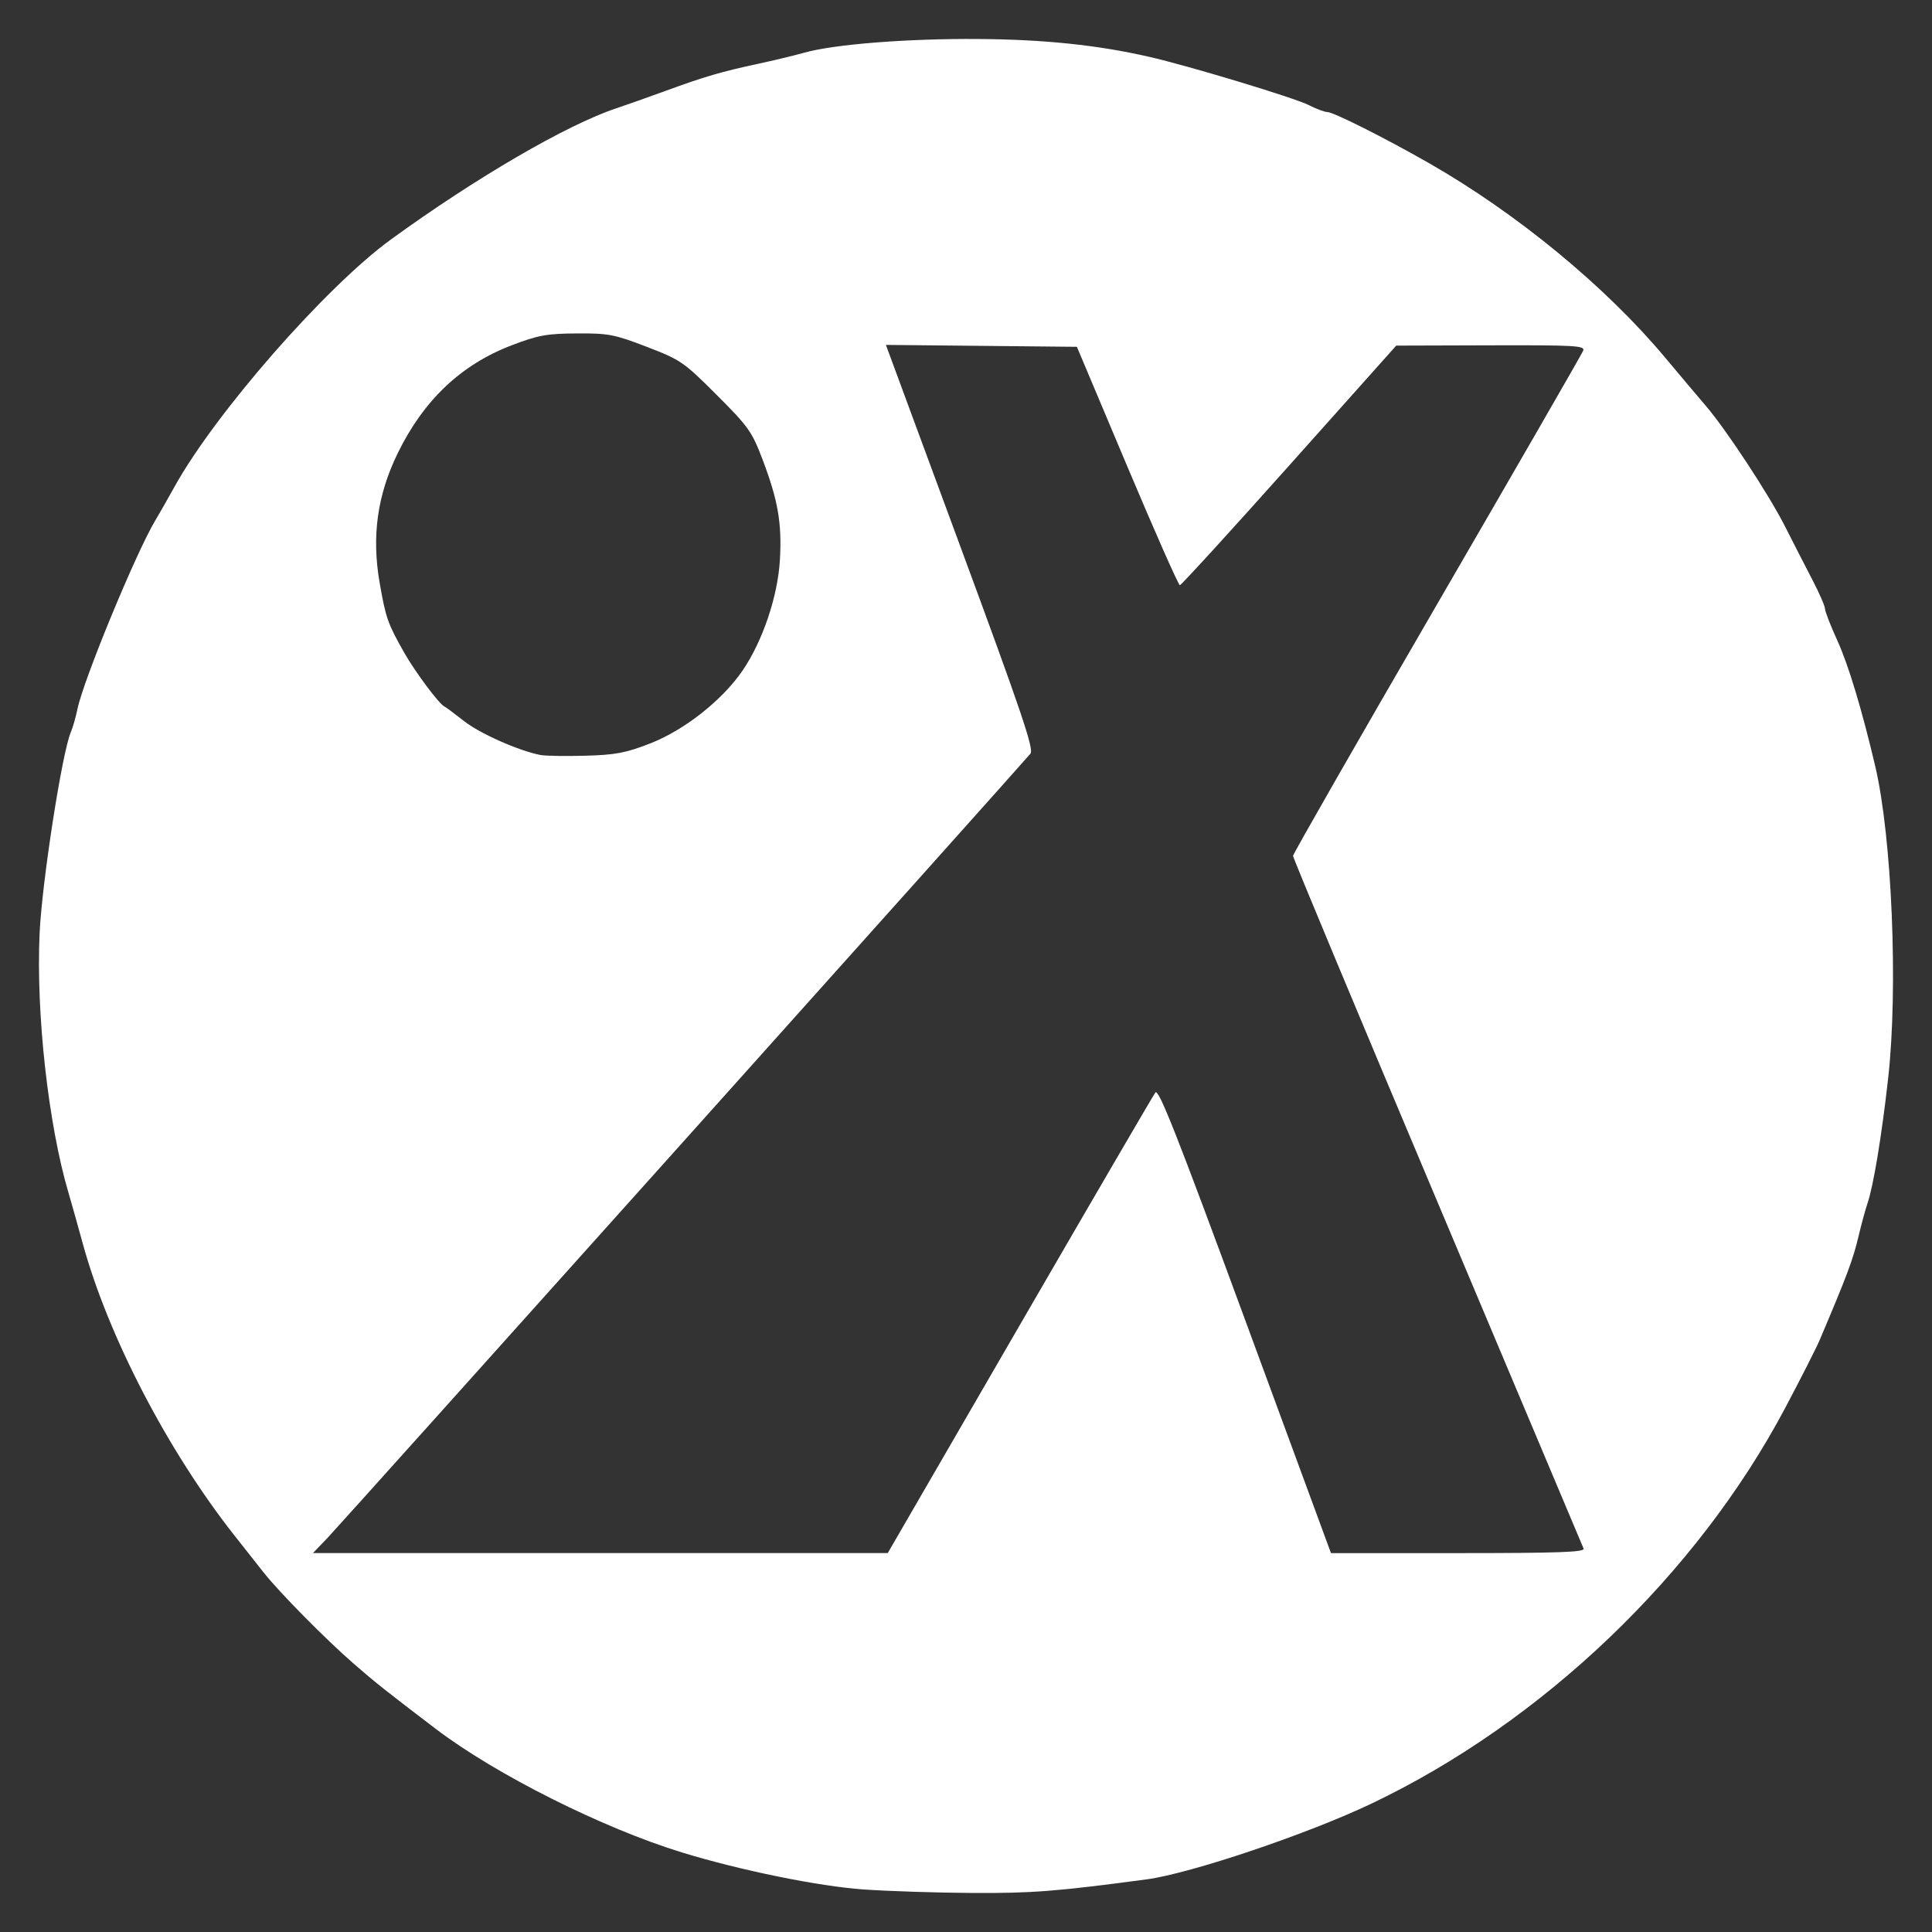 <?xml version="1.0" encoding="UTF-8" standalone="no"?>
<!-- Created with Inkscape (http://www.inkscape.org/) -->

<svg xmlns:dc="http://purl.org/dc/elements/1.1/" xmlns:cc="http://creativecommons.org/ns#" xmlns:rdf="http://www.w3.org/1999/02/22-rdf-syntax-ns#"
    xmlns="http://www.w3.org/2000/svg" xmlns:sodipodi="http://sodipodi.sourceforge.net/DTD/sodipodi-0.dtd"
    xmlns:inkscape="http://www.inkscape.org/namespaces/inkscape" width="512" height="512" viewBox="0 0 135.467 135.467"
    version="1.1" id="svg4541" inkscape:export-filename="E:\Pictures\Inkscape自作\icon\ic_ipm_mini.png"
    inkscape:export-xdpi="24" inkscape:export-ydpi="24" inkscape:version="0.92.3 (2405546, 2018-03-11)"
    sodipodi:docname="アプリアイコン-Wifiチャットミニ.svg">
  <rect x="0" y="0" width="135.467" height="135.467" fill="#333333" stroke="none"/>
  <defs
     id="defs4535">
    <inkscape:path-effect
       effect="bounding_box"
       id="path-effect930"
       is_visible="true"
       linkedpath=""
       visualbounds="false" />
  </defs>
  <sodipodi:namedview
     id="base"
     pagecolor="#ffffff"
     bordercolor="#666666"
     borderopacity="1.0"
     inkscape:pageopacity="0.0"
     inkscape:pageshadow="2"
     inkscape:zoom="0.3739678"
     inkscape:cx="-178.93631"
     inkscape:cy="383.26602"
     inkscape:document-units="mm"
     inkscape:current-layer="layer1"
     showgrid="true"
     units="px"
     inkscape:window-width="1366"
     inkscape:window-height="745"
     inkscape:window-x="-8"
     inkscape:window-y="-8"
     inkscape:window-maximized="1"
     inkscape:snap-page="true">
    <inkscape:grid
       type="xygrid"
       id="grid5099" />
  </sodipodi:namedview>
  <g
     inkscape:label="レイヤー 1"
     inkscape:groupmode="layer"
     id="layer1"
     transform="translate(0,-161.533)">
    <rect
       style="opacity:1;vector-effect:none;fill:#00ffff;fill-opacity:1;stroke:none;stroke-width:9.78;stroke-linecap:round;stroke-linejoin:round;stroke-miterlimit:4;stroke-dasharray:none;stroke-dashoffset:0;stroke-opacity:1"
       id="rect4746"
       width="254"
       height="232.833"
       x="169.333"
       y="148.833" />
    <path
       style="fill:#59ffff;fill-opacity:1;stroke-width:0.252"
       d="m -159.969,351.727 c -24.154,-3.594 -45.226,-22.528 -51.637,-46.061 -4.454,-14.18 -3.277,-29.877 2.538,-43.506 7.492,-18.146 23.784,-32.417 42.798,-37.388 17.595,-5.132 37.251,-1.732 52.566,8.149 16.087,10.384 27.453,28.161 29.277,47.296 0.845,11.573 -0.03,23.575 -5.312,34.101 -10.077,22.942 -34.482,39.043 -59.697,38.153 -3.525,0.011 -7.063,-0.05 -10.533,-0.745 z"
       id="path4744"
       inkscape:connector-curvature="0"
       sodipodi:nodetypes="ccccccccc" />
    <g
       id="g872" />
    <path
       style="color:#000000;font-style:normal;font-variant:normal;font-weight:normal;font-stretch:normal;font-size:medium;line-height:normal;font-family:sans-serif;font-variant-ligatures:normal;font-variant-position:normal;font-variant-caps:normal;font-variant-numeric:normal;font-variant-alternates:normal;font-feature-settings:normal;text-indent:0;text-align:start;text-decoration:none;text-decoration-line:none;text-decoration-style:solid;text-decoration-color:#000000;letter-spacing:normal;word-spacing:normal;text-transform:none;writing-mode:lr-tb;direction:ltr;text-orientation:mixed;dominant-baseline:auto;baseline-shift:baseline;text-anchor:start;white-space:normal;shape-padding:0;clip-rule:nonzero;display:inline;overflow:visible;visibility:visible;opacity:1;isolation:auto;mix-blend-mode:normal;color-interpolation:sRGB;color-interpolation-filters:linearRGB;solid-color:#000000;solid-opacity:1;vector-effect:none;fill:#ff0000;fill-opacity:1;fill-rule:nonzero;stroke:none;stroke-width:5;stroke-linecap:round;stroke-linejoin:round;stroke-miterlimit:4;stroke-dasharray:none;stroke-dashoffset:0;stroke-opacity:1;color-rendering:auto;image-rendering:auto;shape-rendering:auto;text-rendering:auto;enable-background:accumulate"
       d="m -79.219,73.464 c 1.381,1.4e-4 2.5,1.119 2.5,2.5 V 192.38 c -1.4e-4,1.381 -1.119,2.5 -2.5,2.5 h -116.416 c -1.381,-1.4e-4 -2.5,-1.119 -2.5,-2.5 V 75.964 c 1.4e-4,-1.381 1.119,-2.5 2.5,-2.5 z M -193.135,189.88 H -81.719 V 78.464 h -111.416 z m 35.766,-91.916 c 0,8.296 -6.78,15.076 -15.076,15.076 -8.296,0 -15.074,-6.78 -15.074,-15.076 0,-8.296 6.778,-15.074 15.074,-15.074 8.296,0 15.076,6.778 15.076,15.074 z m 25.234,-13.916 c 0.987,5.4e-4 1.882,0.582 2.283,1.484 l 9.92,22.318 23.07,-23.07 c 0.469,-0.469 1.105,-0.732 1.768,-0.732 h 10.584 c 2.038,0.002 3.218,2.31 2.025,3.963 l -28.641,39.656 23.607,53.115 c 0.735,1.654 -0.476,3.516 -2.285,3.516 h -15.875 c -1.031,-2e-5 -1.956,-0.633 -2.33,-1.594 l -15.002,-38.58 -28.266,39.137 c -0.47,0.651 -1.224,1.037 -2.027,1.037 h -37.041 c -2.227,-8.8e-4 -3.341,-2.693 -1.768,-4.268 l 59.807,-59.807 -12.744,-32.77 c -0.637,-1.639 0.572,-3.406 2.33,-3.406 z"
       id="rect867"
       inkscape:connector-curvature="0"
       sodipodi:nodetypes="ccccccccccccccsssssccccccccccccccccccccc"
       inkscape:path-effect="#path-effect930"
       inkscape:original-d="m -79.21875,73.463533 c 1.38065,1.4e-4 2.49986,1.11935 2.5,2.5 V 192.37955 c -1.4e-4,1.38065 -1.11935,2.49986 -2.5,2.5 h -116.41602 c -1.38065,-1.4e-4 -2.49986,-1.11935 -2.5,-2.5 V 75.963533 c 1.4e-4,-1.38065 1.11935,-2.49986 2.5,-2.5 z M -193.13477,189.87955 H -81.71875 V 78.463533 h -111.41602 z m 35.76563,-91.916017 c 0,8.295897 -6.78027,15.076167 -15.07617,15.076167 -8.29591,0 -15.07422,-6.78027 -15.07422,-15.076167 0,-8.2959 6.77831,-15.07422 15.07422,-15.07422 8.2959,0 15.07617,6.77832 15.07617,15.07422 z m 25.23437,-13.91602 c 0.98741,5.4e-4 1.88202,0.58215 2.28321,1.48438 l 9.91992,22.318357 23.07031,-23.070307 c 0.46878,-0.46884 1.10458,-0.7323 1.76758,-0.73243 h 10.58398 c 2.0378,0.002 3.21754,2.31014 2.0254,3.9629 l -28.64063,39.656237 23.60742,53.11524 c 0.73483,1.65352 -0.47571,3.51588 -2.28515,3.51562 h -15.875 c -1.031,-2e-5 -1.95628,-0.6329 -2.33008,-1.59375 l -15.00196,-38.58007 -28.26562,39.13672 c -0.46999,0.65125 -1.22422,1.03707 -2.02734,1.0371 h -37.04102 c -2.22658,-8.8e-4 -3.34145,-2.69258 -1.76758,-4.26757 l 59.80664,-59.80664 -12.74414,-32.769537 c -0.63717,-1.63888 0.5717,-3.40608 2.33008,-3.40625 z" />
    <g
       transform="matrix(0.844,0,0,0.888,-208.526,83.812)"
       id="g872-1"
       style="fill:#ffffff;fill-opacity:1">
      <circle
         id="path829-0"
         style="opacity:1;vector-effect:none;fill:#ffffff;fill-opacity:1;stroke:none;stroke-width:6.491;stroke-linecap:round;stroke-linejoin:round;stroke-miterlimit:4;stroke-dasharray:none;stroke-dashoffset:0;stroke-opacity:1"
         cy="196.253"
         cx="38.026"
         r="16.827" />
      <path
         sodipodi:nodetypes="ccccc"
         inkscape:connector-curvature="0"
         id="rect849-92"
         d="m 105.833,180.583 h 15.875 L 63.5,275.833 H 15.875 Z"
         style="opacity:1;vector-effect:none;fill:#ffffff;fill-opacity:1;stroke:none;stroke-width:5;stroke-linecap:round;stroke-linejoin:round;stroke-miterlimit:4;stroke-dasharray:none;stroke-dashoffset:0;stroke-opacity:1" />
      <path
         sodipodi:nodetypes="ccccc"
         inkscape:connector-curvature="0"
         id="rect849-9-7"
         d="m 63.5,180.583 h 15.875 l 42.333,95.25 h -21.167 z"
         style="opacity:1;vector-effect:none;fill:#ffffff;fill-opacity:1;stroke:none;stroke-width:5;stroke-linecap:round;stroke-linejoin:round;stroke-miterlimit:4;stroke-dasharray:none;stroke-dashoffset:0;stroke-opacity:1" />
    </g>
    <path
       style="fill:#000000;stroke-width:0.265"
       d=""
       id="path891"
       inkscape:connector-curvature="0" />
    <path
       style="fill:#ffffff;fill-opacity:1;stroke-width:0.251"
       d="m 60.552,294.018 c -3.159,-0.224 -8.624,-1.337 -12.719,-2.591 -5.562,-1.703 -13.084,-5.477 -17.274,-8.666 -3.487,-2.654 -4.25,-3.26 -5.747,-4.564 -2.006,-1.747 -5.228,-5.012 -6.343,-6.426 -0.455,-0.577 -1.348,-1.708 -1.984,-2.514 -4.708,-5.959 -8.913,-14.047 -10.692,-20.567 -0.34,-1.244 -0.785,-2.828 -0.99,-3.519 -1.415,-4.777 -2.284,-12.584 -2.026,-18.2 0.163,-3.562 1.571,-12.643 2.184,-14.084 0.143,-0.338 0.355,-1.073 0.469,-1.634 0.413,-2.022 4.09,-10.938 5.449,-13.211 0.289,-0.484 0.902,-1.558 1.362,-2.388 2.869,-5.175 10.606,-14.014 15.174,-17.333 5.947,-4.322 12.306,-8.025 15.764,-9.182 0.761,-0.255 2.346,-0.815 3.522,-1.246 2.695,-0.986 3.896,-1.338 6.415,-1.878 1.107,-0.237 2.587,-0.593 3.289,-0.791 2.093,-0.589 7.225,-0.992 12.184,-0.957 4.62,0.033 8.336,0.419 11.95,1.241 2.81,0.639 10.227,2.883 11.249,3.403 0.513,0.262 1.088,0.476 1.276,0.476 0.424,0 4.06,1.827 7.136,3.586 6.159,3.521 12.383,8.646 16.554,13.632 1.041,1.244 2.328,2.771 2.861,3.393 1.446,1.689 4.44,6.252 5.561,8.474 0.543,1.077 1.392,2.735 1.888,3.684 0.495,0.95 0.9,1.877 0.9,2.06 0,0.183 0.393,1.195 0.874,2.248 0.77,1.689 1.72,4.842 2.649,8.795 1.174,4.996 1.612,15.557 0.907,21.868 -0.452,4.042 -1.036,7.578 -1.455,8.797 -0.142,0.415 -0.419,1.433 -0.616,2.262 -0.397,1.677 -0.776,2.69 -2.724,7.289 -0.234,0.553 -1.325,2.702 -2.424,4.776 -6.187,11.674 -17.001,22.019 -28.999,27.74 -4.491,2.142 -12.69,4.905 -15.776,5.318 -6.285,0.84 -8.034,0.977 -12.188,0.954 -2.491,-0.014 -5.938,-0.125 -7.66,-0.247 z m 10.935,-39.542 c 5.083,-8.776 9.37,-16.129 9.525,-16.34 0.224,-0.305 1.52,2.978 6.297,15.957 l 6.015,16.34 h 8.919 c 7.033,0 8.893,-0.067 8.796,-0.314 -0.067,-0.173 -4.681,-11.116 -10.252,-24.319 -5.571,-13.202 -10.127,-24.117 -10.123,-24.256 0.004,-0.138 4.55,-8.079 10.103,-17.647 5.553,-9.568 10.164,-17.57 10.246,-17.783 0.132,-0.344 -0.605,-0.385 -6.482,-0.368 l -6.631,0.02 -7.499,8.4 c -4.124,4.62 -7.577,8.4 -7.673,8.4 -0.096,-2.5e-4 -1.76,-3.761 -3.697,-8.358 l -3.522,-8.357 -6.696,-0.067 -6.696,-0.067 5.223,14.143 c 4.303,11.65 5.168,14.209 4.911,14.52 -0.753,0.907 -48.362,54.023 -49.284,54.984 l -1.025,1.068 h 20.152 20.152 z M 45.587,213.662 c 2.395,-0.933 5.039,-3.015 6.468,-5.093 1.41,-2.05 2.478,-5.205 2.629,-7.761 0.151,-2.566 -0.129,-4.196 -1.209,-7.038 -0.751,-1.978 -0.991,-2.316 -3.226,-4.55 -2.312,-2.311 -2.52,-2.454 -4.896,-3.368 -2.274,-0.874 -2.685,-0.953 -4.906,-0.94 -2.106,0.013 -2.705,0.121 -4.563,0.83 -3.539,1.349 -6.171,3.838 -7.988,7.551 -1.44,2.944 -1.846,5.839 -1.275,9.111 0.433,2.48 0.562,2.846 1.74,4.923 0.752,1.326 2.434,3.577 2.795,3.74 0.098,0.044 0.72,0.507 1.384,1.029 1.109,0.873 3.839,2.083 5.357,2.376 0.346,0.067 1.761,0.089 3.145,0.051 2.12,-0.059 2.835,-0.195 4.545,-0.861 z"
       id="path912"
       inkscape:connector-curvature="0" />
  </g>
</svg>
